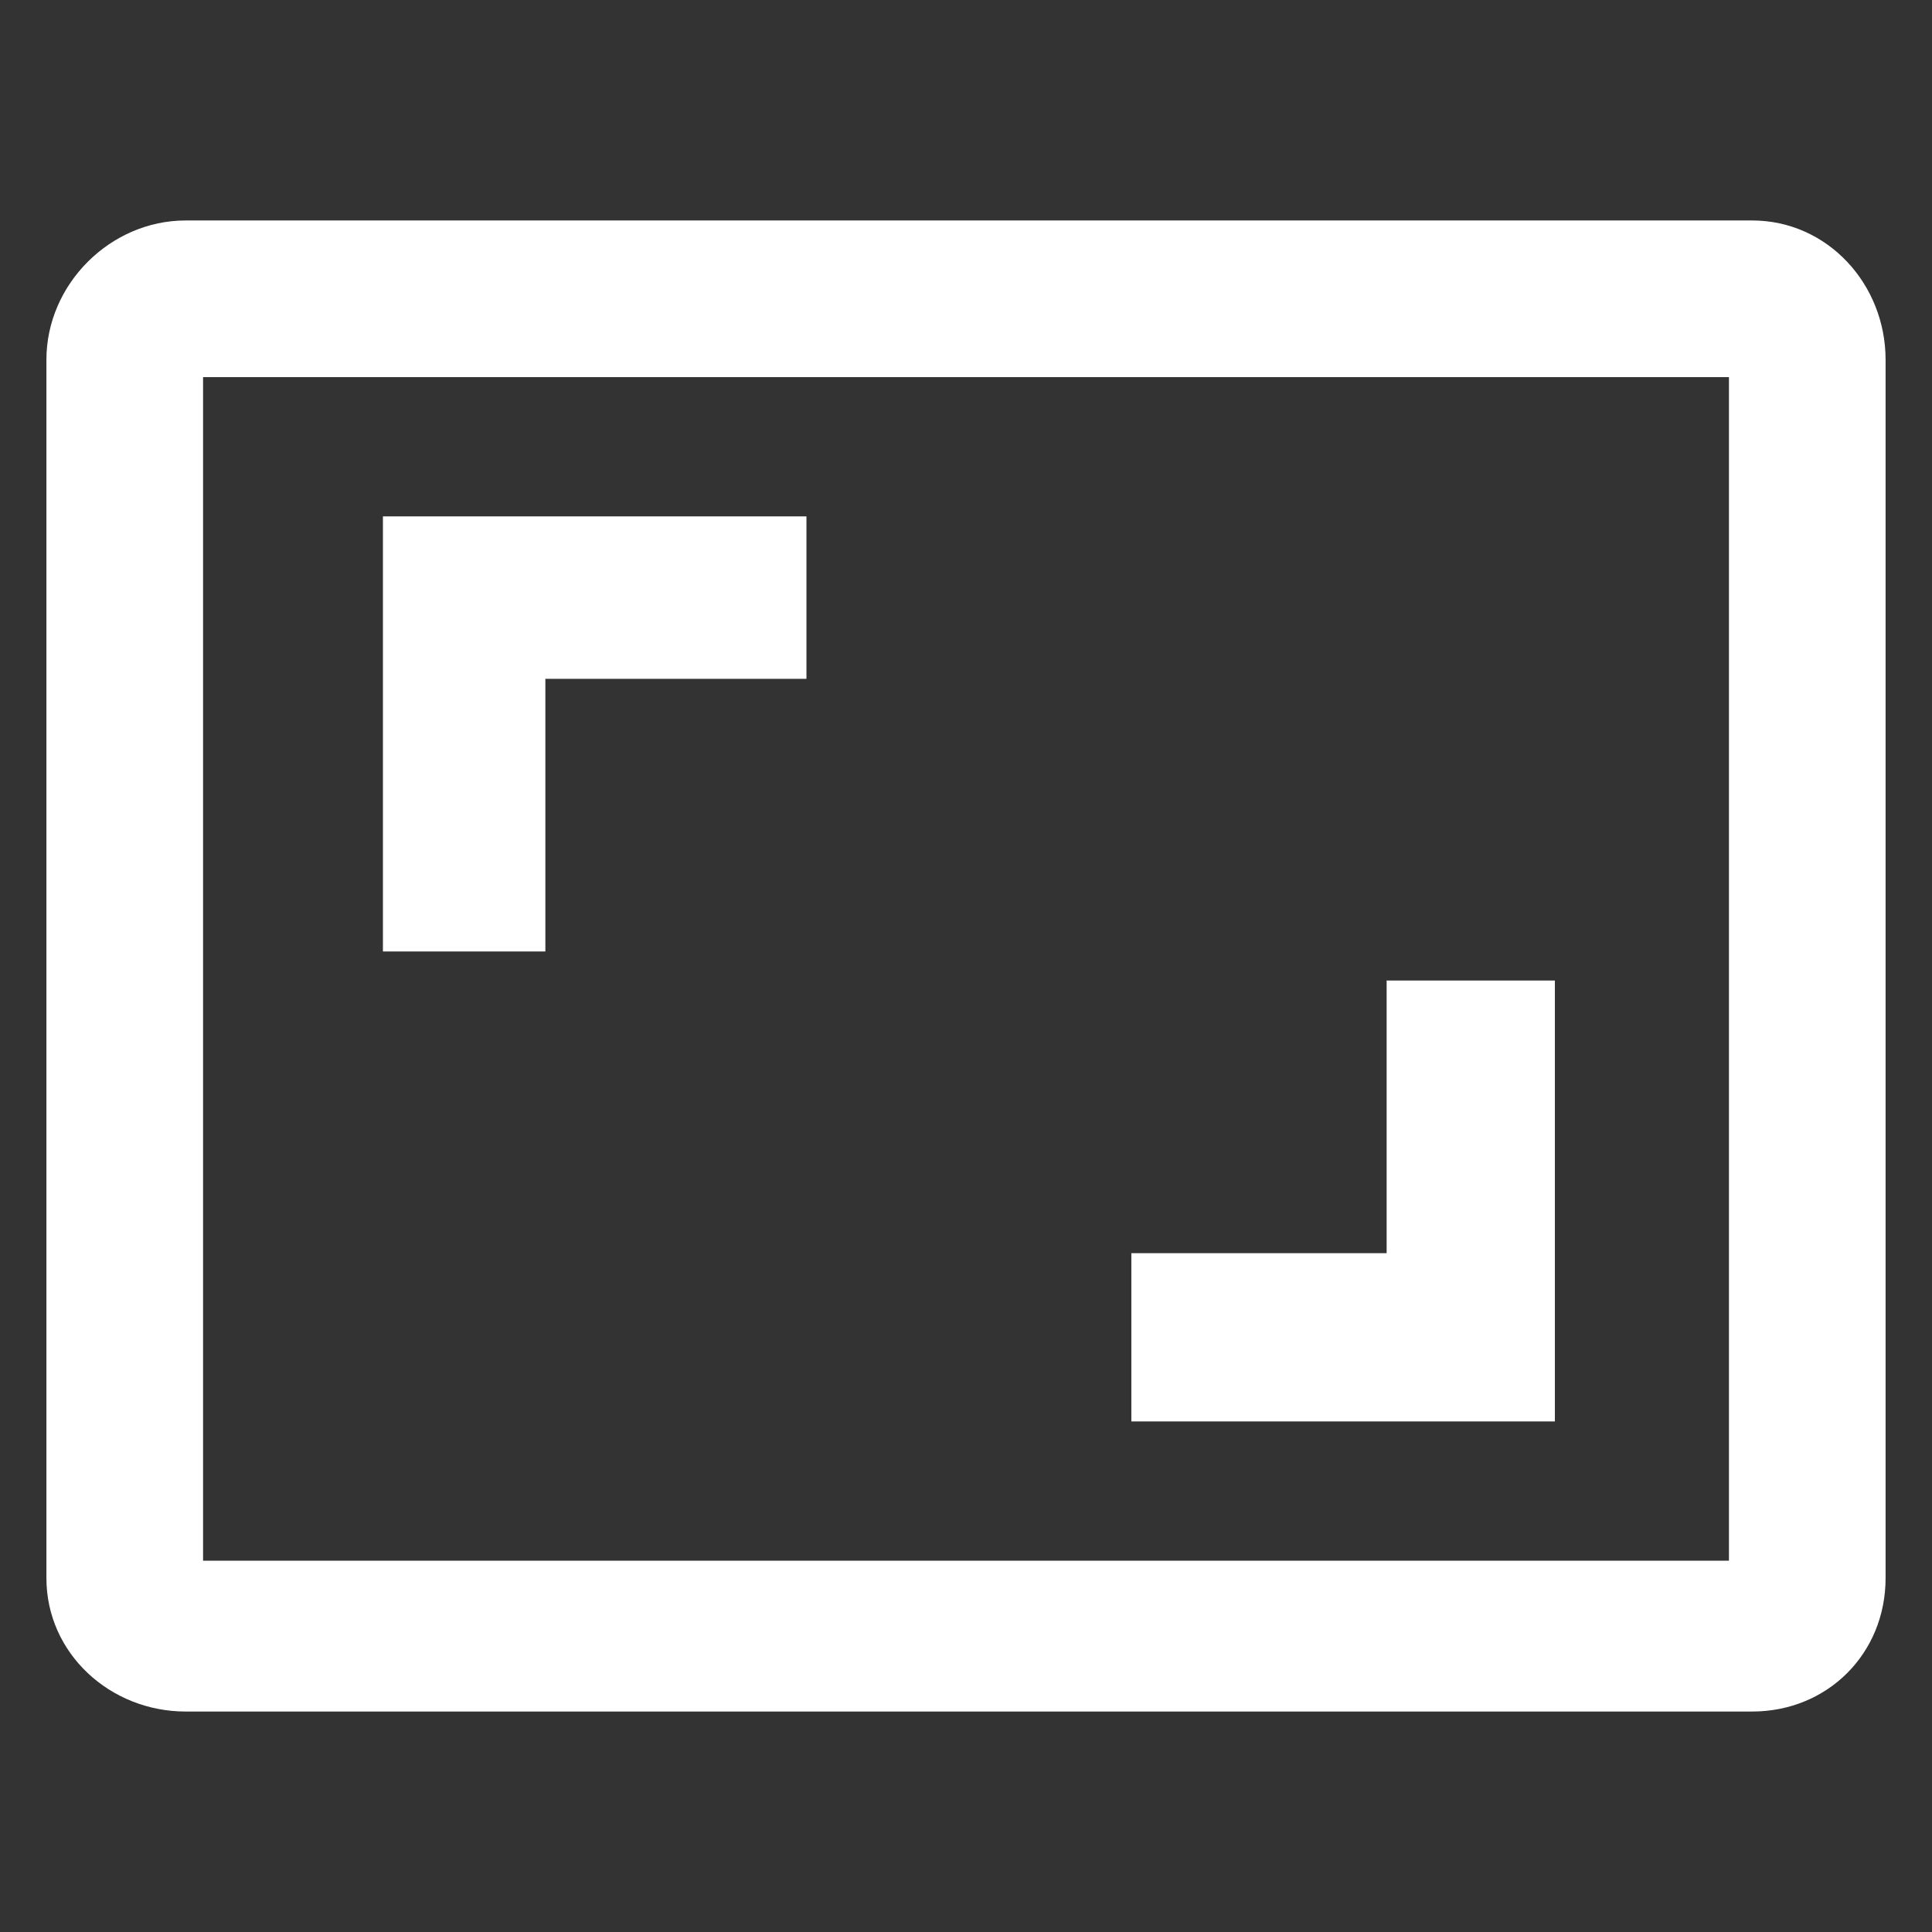 <svg height='100px' width='100px'  fill="#FFFFFF" xmlns="http://www.w3.org/2000/svg" xmlns:xlink="http://www.w3.org/1999/xlink" xml:space="preserve" version="1.1" style="shape-rendering:geometricPrecision;text-rendering:geometricPrecision;image-rendering:optimizeQuality;" viewBox="0 0 333 333" x="0px" y="0px" fill-rule="evenodd" clip-rule="evenodd"><rect x="0" y="0" width="333" height="333" fill="#333333" stroke="none"/><defs><style type="text/css">
   
    .fil0 {fill:#FFFFFF}
   
  </style></defs><g><path class="fil0" d="M32 38l270 0c13,0 23,11 23,24l0 210c0,13 -10,23 -23,23l-270 0c-13,0 -24,-10 -24,-23l0 -210c0,-13 11,-24 24,-24zm34 51l73 0 0 28 -45 0 0 47 -28 0 0 -75zm202 80l0 76 -73 0 0 -29 44 0 0 -47 29 0zm-233 -104l263 0 0 204 -263 0 0 -204z"></path></g></svg>